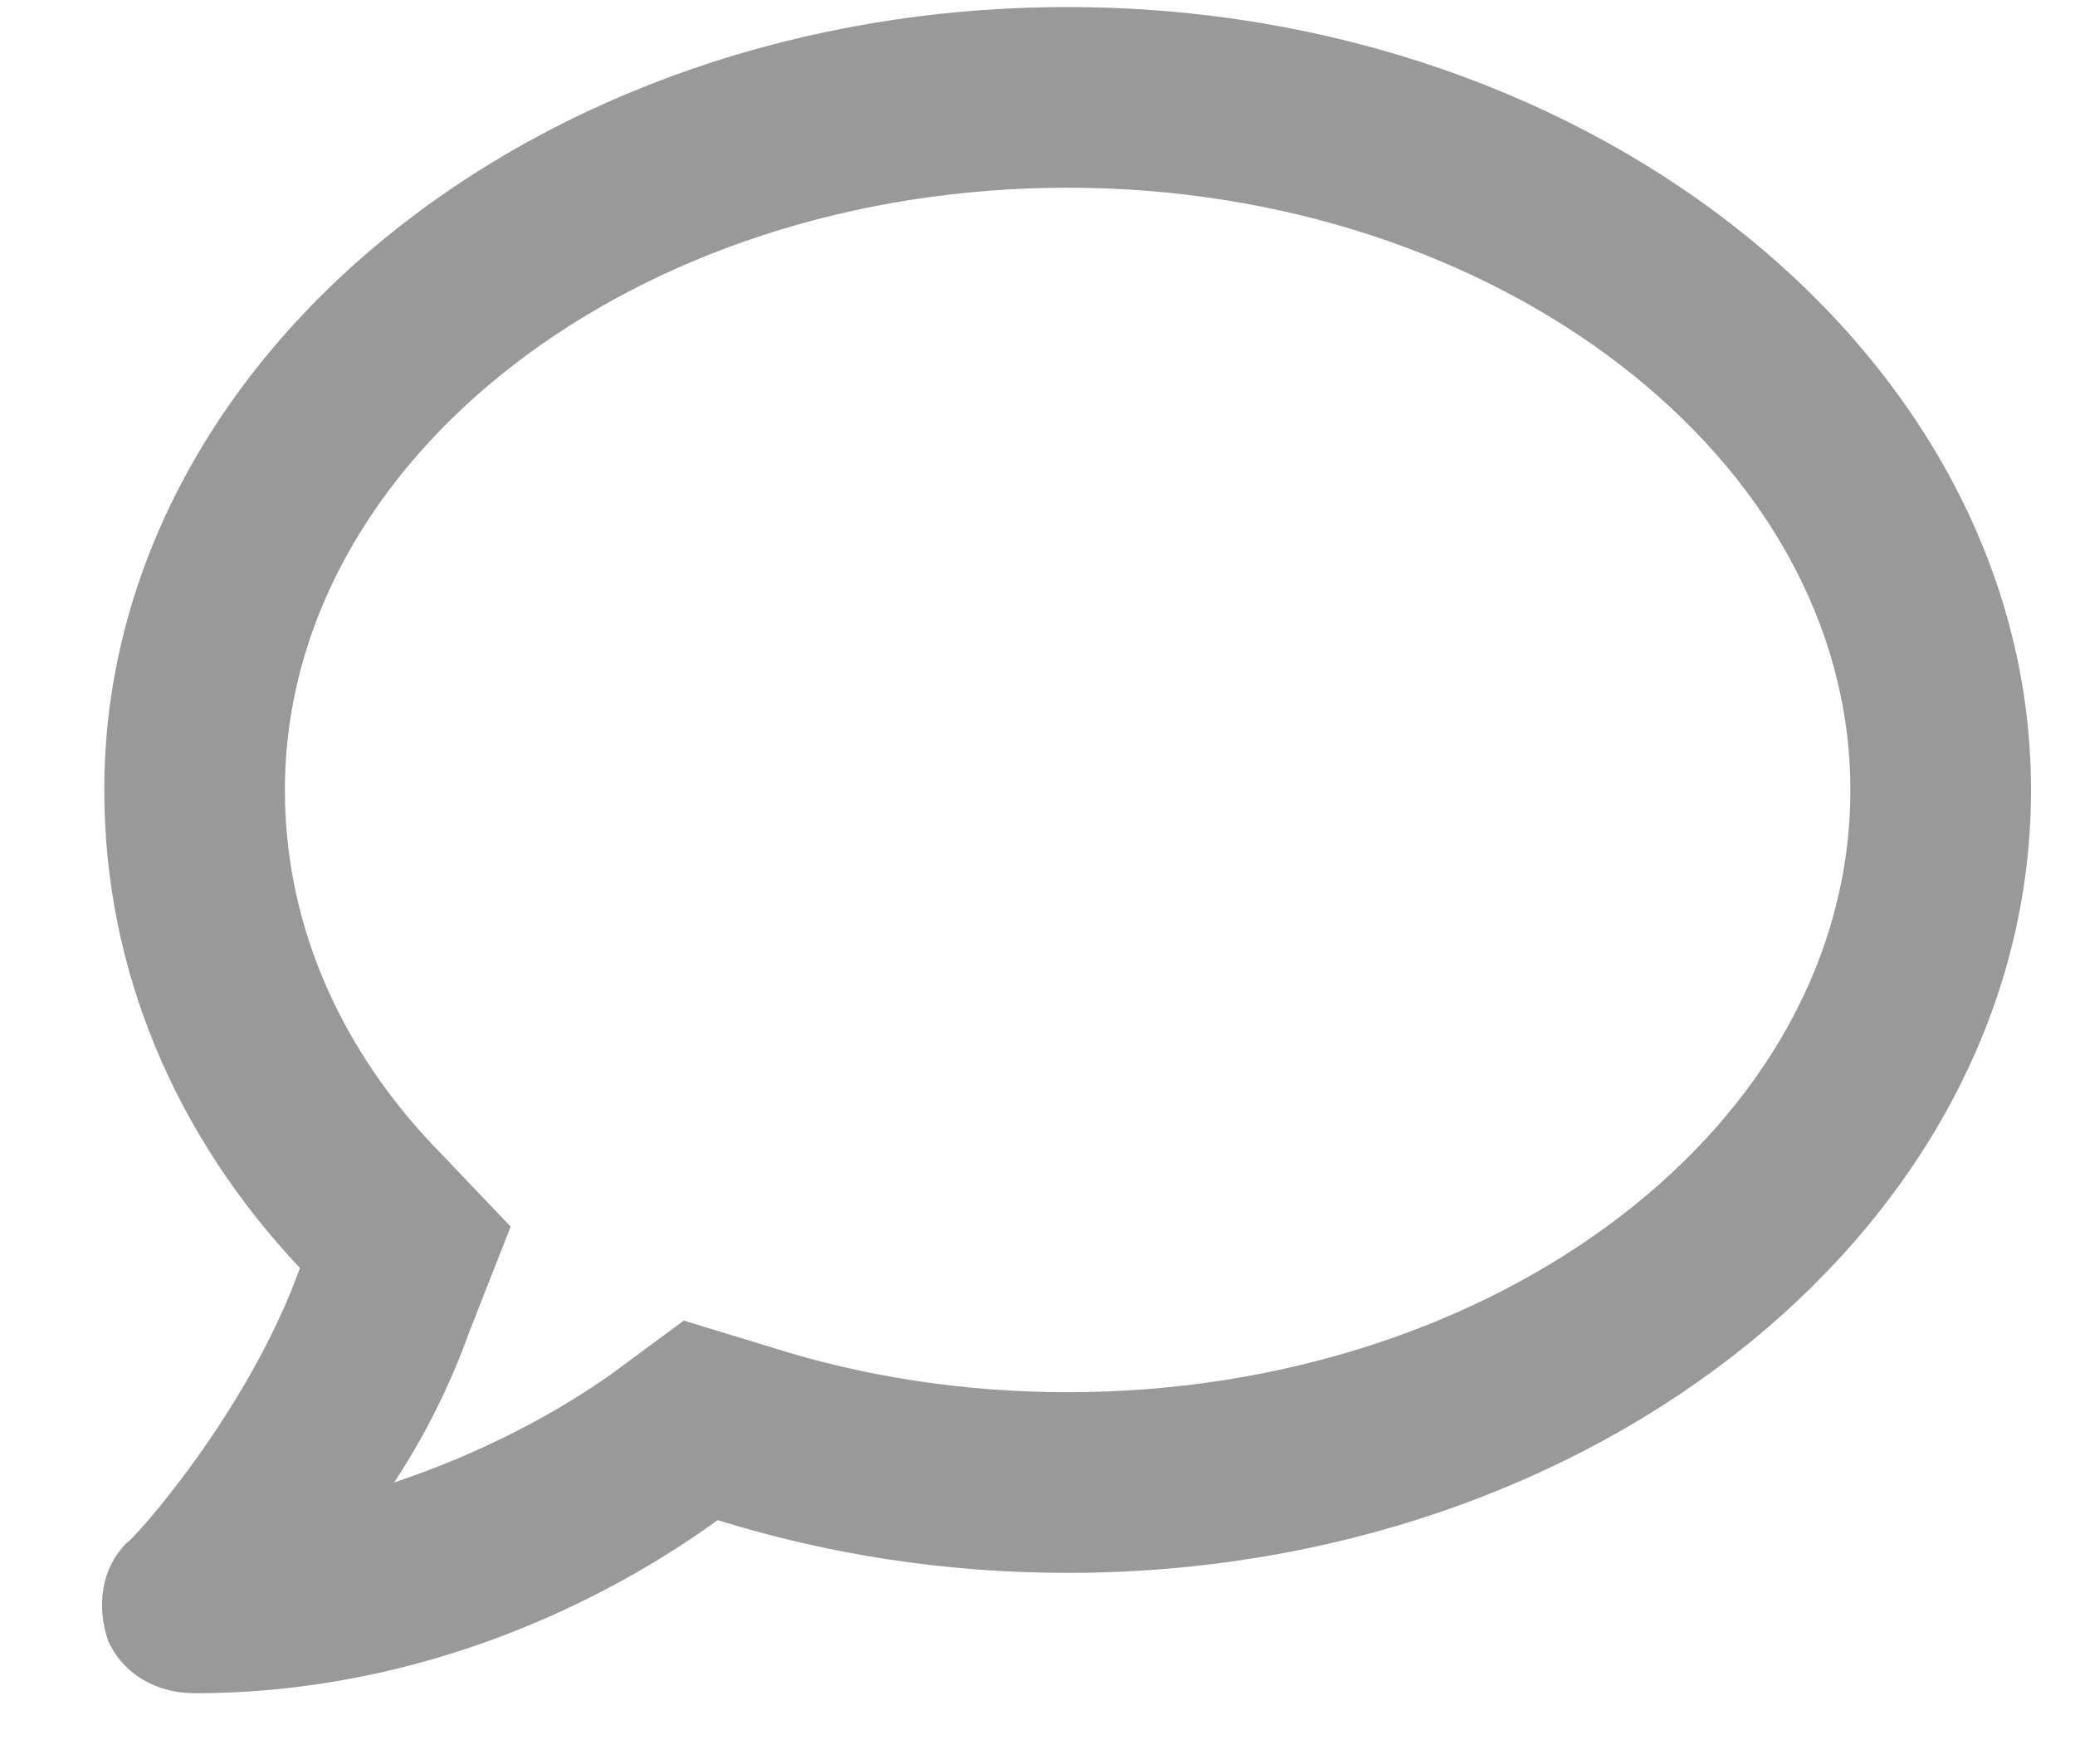 <svg width="20" height="17" viewBox="0 0 20 17" fill="none" xmlns="http://www.w3.org/2000/svg">
<path d="M10.291 0.068C5.14 0.068 1.005 3.478 1.005 7.613C1.005 9.354 1.694 10.95 2.891 12.22C2.383 13.634 1.259 14.867 1.223 14.867C0.969 15.121 0.932 15.484 1.041 15.81C1.186 16.137 1.513 16.318 1.875 16.318C4.088 16.318 5.865 15.412 6.917 14.65C7.969 14.976 9.094 15.158 10.291 15.158C15.405 15.158 19.576 11.784 19.576 7.613C19.576 3.478 15.405 0.068 10.291 0.068ZM10.291 13.417C9.311 13.417 8.332 13.271 7.425 12.981L6.591 12.727L5.902 13.235C5.394 13.598 4.668 13.997 3.798 14.287C4.088 13.852 4.342 13.344 4.523 12.836L4.922 11.821L4.161 11.023C3.508 10.333 2.746 9.173 2.746 7.613C2.746 4.421 6.119 1.809 10.291 1.809C14.426 1.809 17.835 4.421 17.835 7.613C17.835 10.841 14.426 13.417 10.291 13.417Z" fill="#999999"/>
</svg>
